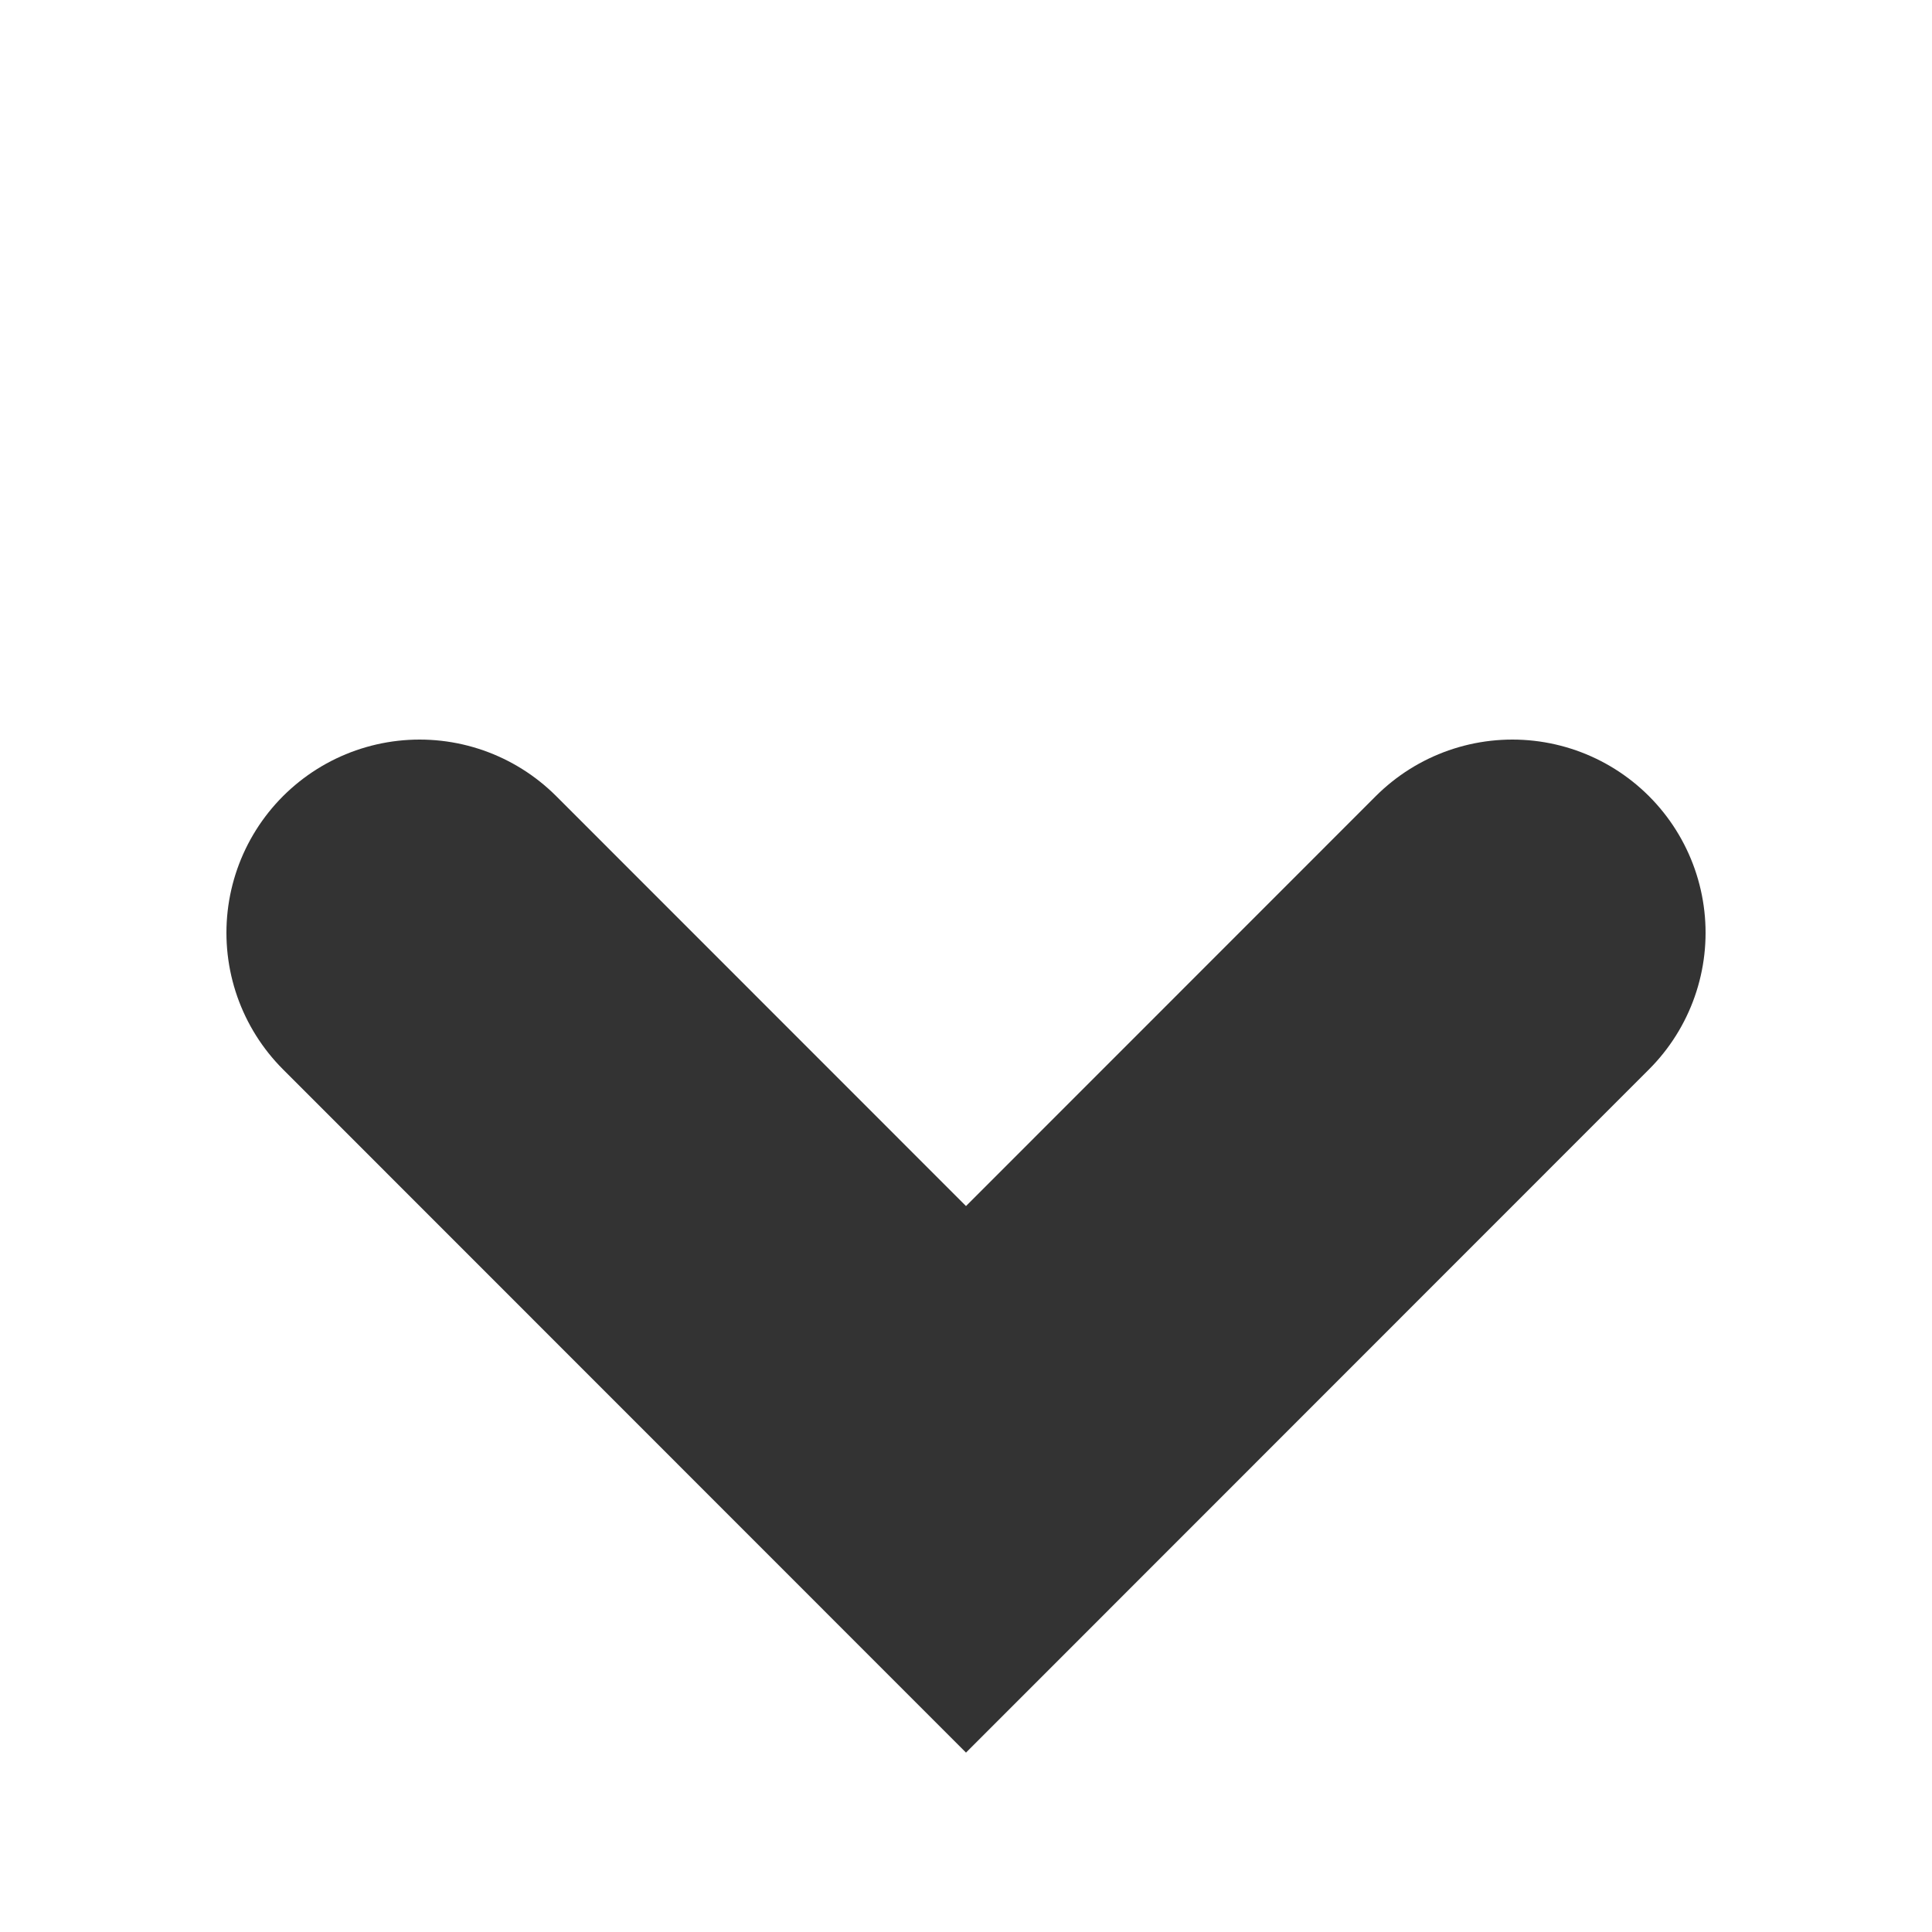 <svg width="10" height="10" viewBox="0 0 10 10" fill="none" xmlns="http://www.w3.org/2000/svg">
<path d="M2.172 4.828L5 7.657L7.828 4.828" stroke="#333333" stroke-width="2" stroke-linecap="round"/>
</svg>
